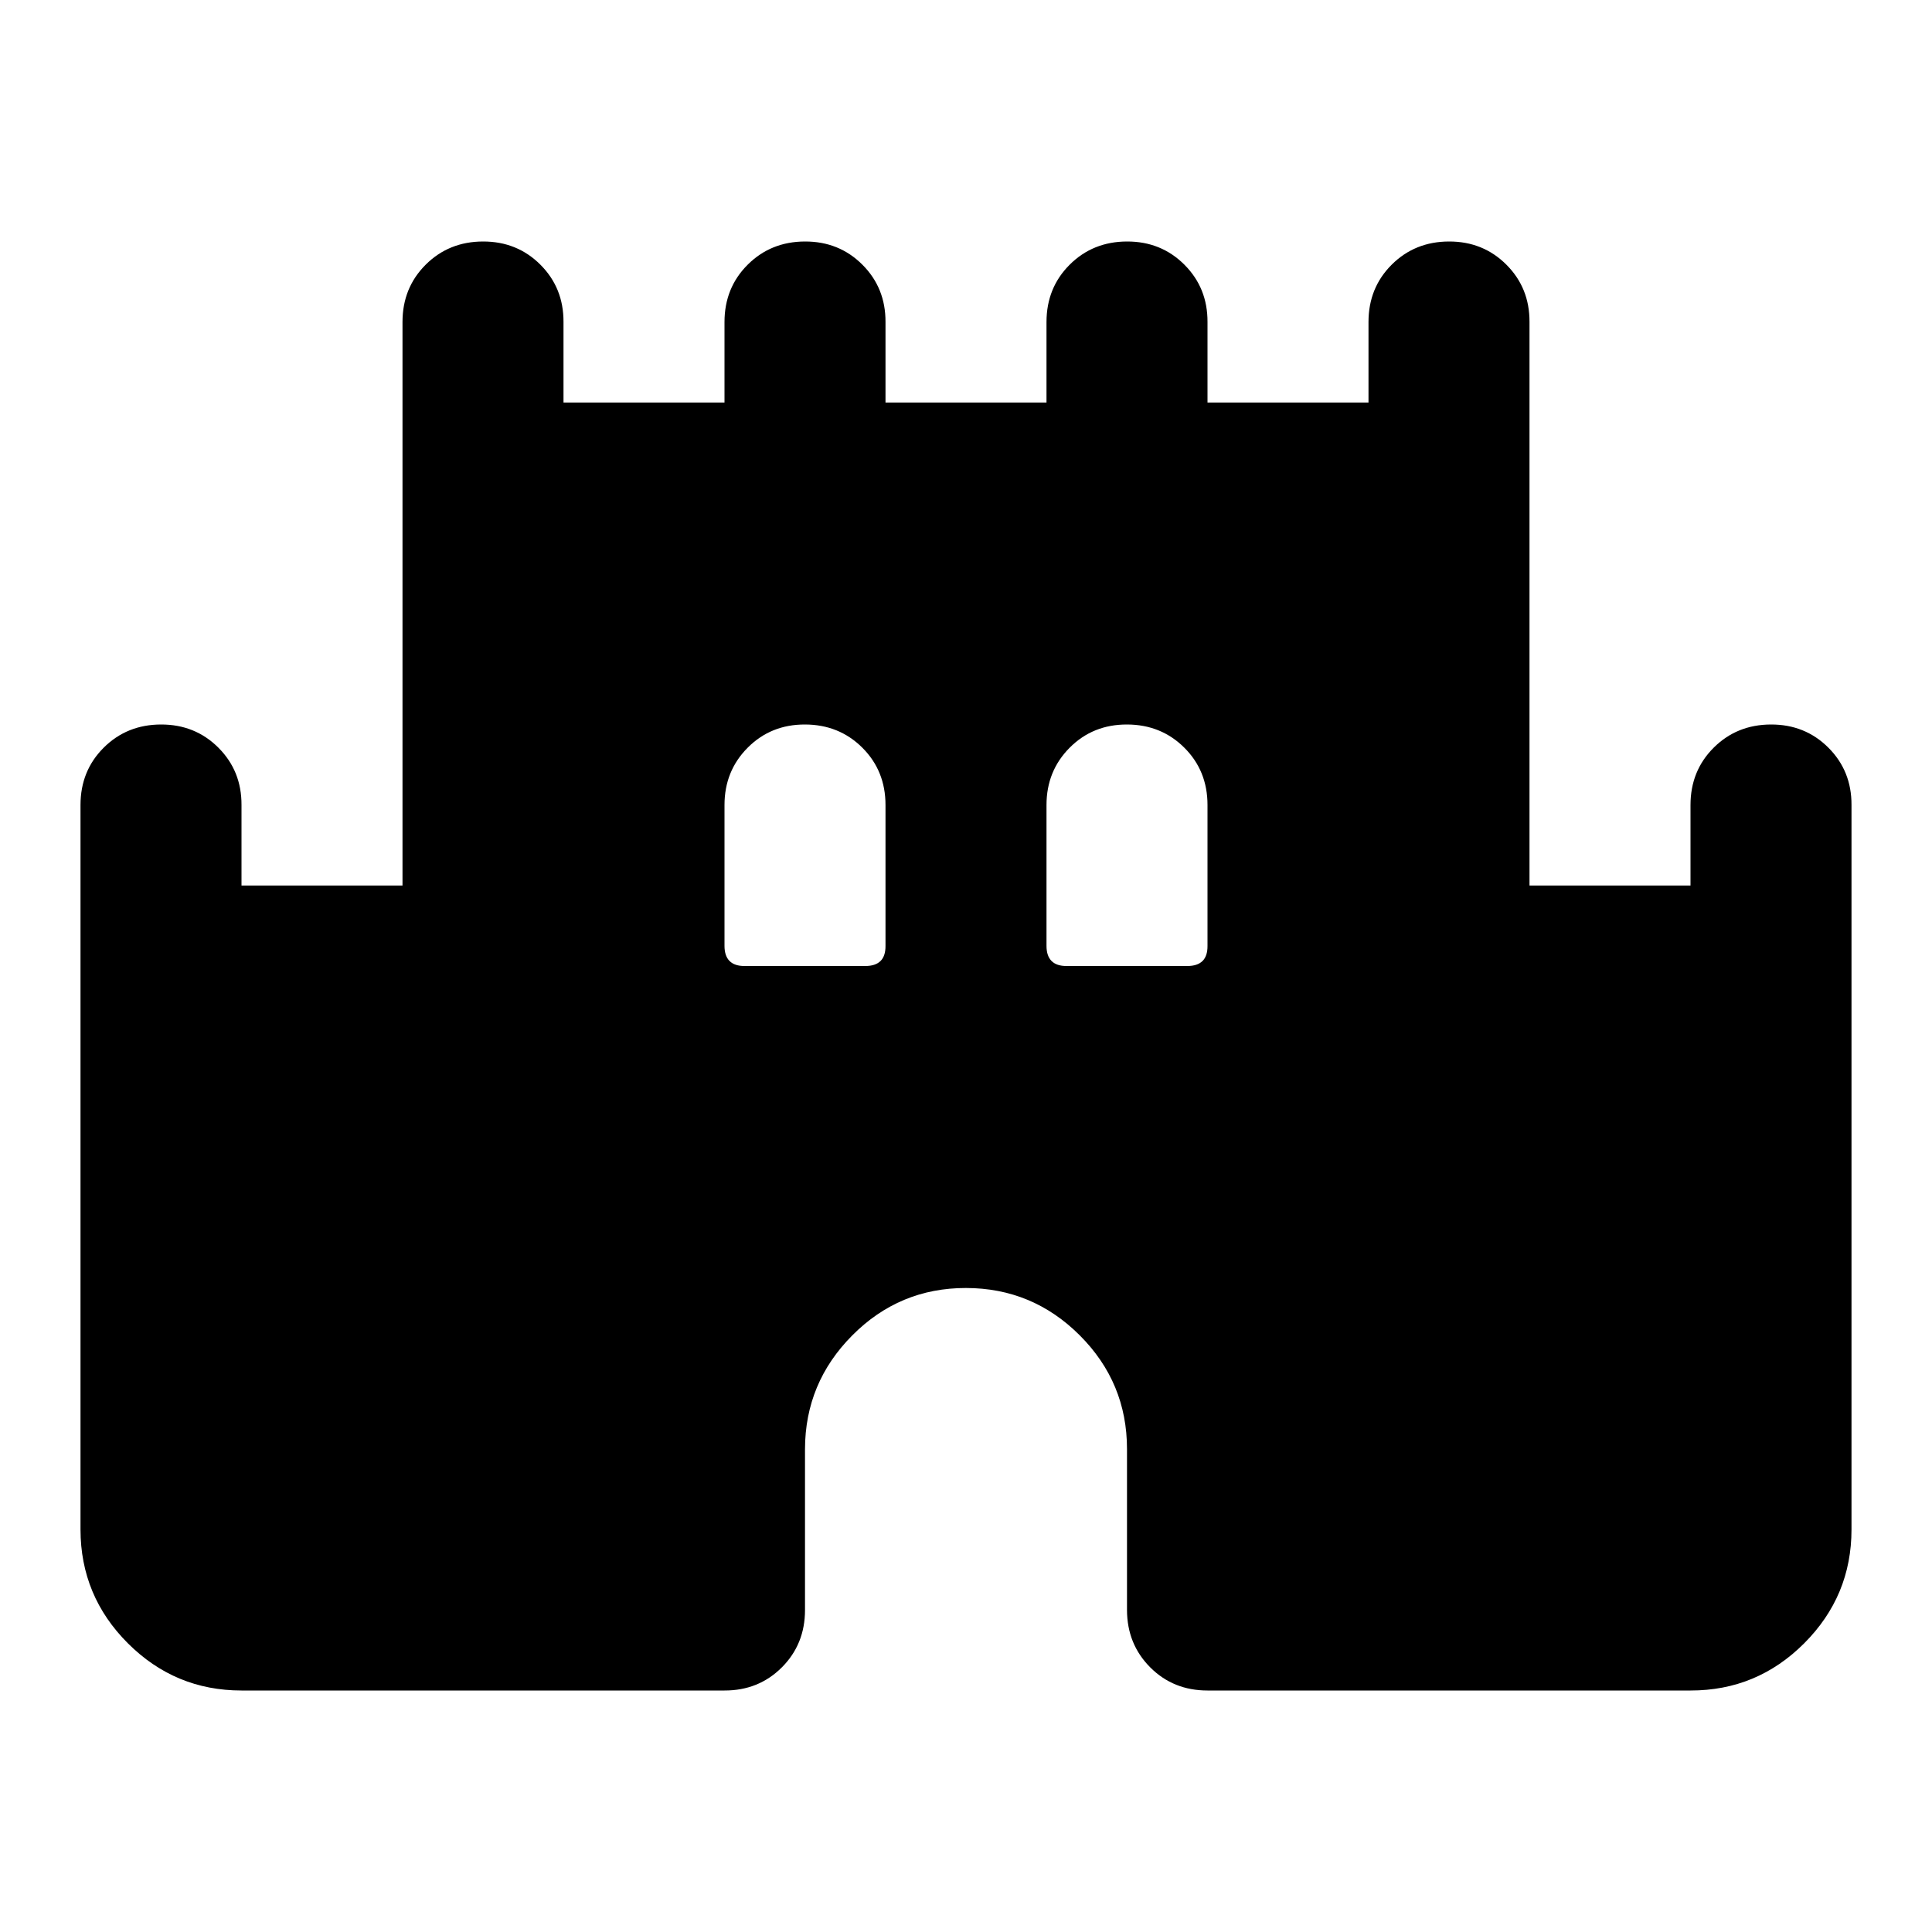 <svg xmlns="http://www.w3.org/2000/svg" xmlns:xlink="http://www.w3.org/1999/xlink" width="24" height="24" viewBox="0 0 24 24"><path fill="currentColor" d="M1 19v-9q0-.425.288-.712T2 9t.713.288T3 10v1h2V4q0-.425.288-.712T6 3t.713.288T7 4v1h2V4q0-.425.288-.712T10 3t.713.288T11 4v1h2V4q0-.425.288-.712T14 3t.713.288T15 4v1h2V4q0-.425.288-.712T18 3t.713.288T19 4v7h2v-1q0-.425.288-.712T22 9t.713.288T23 10v9q0 .825-.587 1.413T21 21h-6q-.425 0-.712-.288T14 20v-2q0-.825-.587-1.412T12 16t-1.412.588T10 18v2q0 .425-.288.713T9 21H3q-.825 0-1.412-.587T1 19m8.25-7h1.5q.125 0 .188-.062T11 11.75V10q0-.425-.288-.712T10 9t-.712.288T9 10v1.75q0 .125.063.188T9.25 12m4 0h1.5q.125 0 .188-.062T15 11.75V10q0-.425-.288-.712T14 9t-.712.288T13 10v1.75q0 .125.063.188t.187.062"/></svg>
